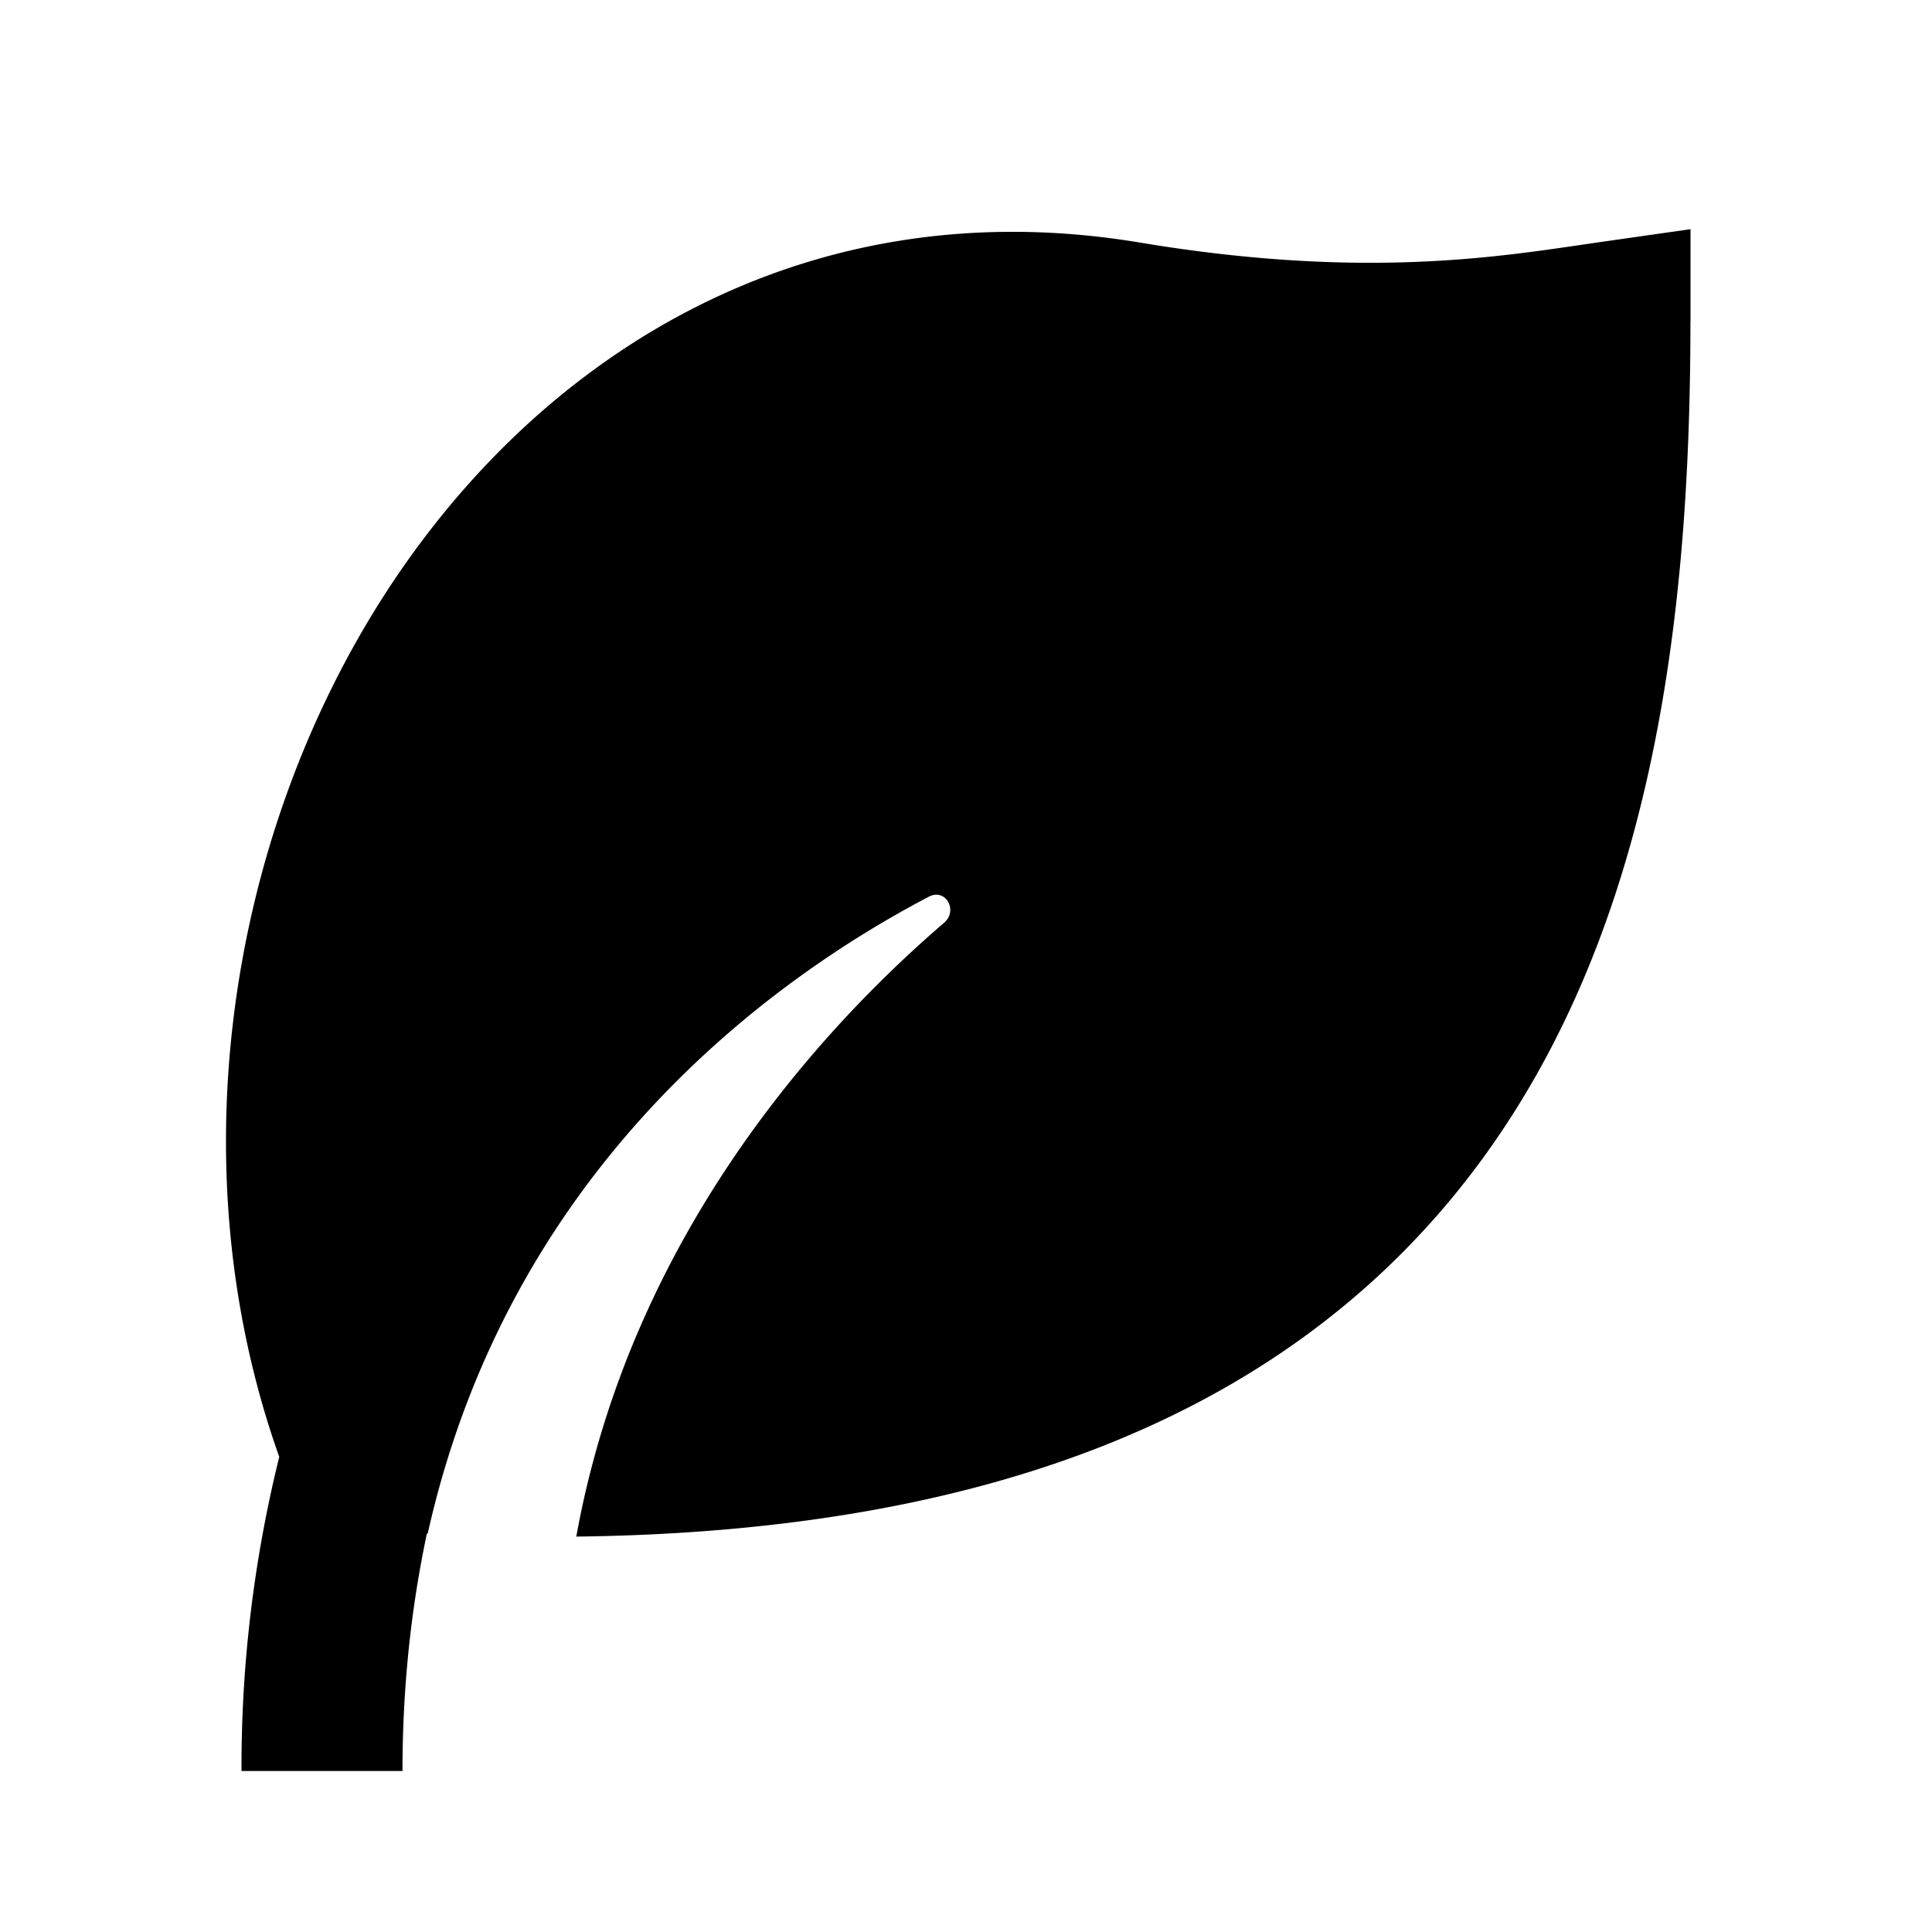 <svg xmlns="http://www.w3.org/2000/svg" width="24" height="24" fill="none">
  <path
    fill="currentColor"
    d="M21 4V2.847l-1.142.163-.233.034c-1.145.168-2.808.412-5.46-.03C9.95 2.31 6.584 4.457 4.662 7.57c-1.859 3.011-2.44 7.023-1.193 10.528A16 16 0 0 0 3 22h2c0-1.058.11-2.04.303-2.949h.01c1.022-4.563 4.296-6.901 6.226-7.912.208-.109.367.172.188.325-1.504 1.292-3.888 3.865-4.568 7.624 5.342-.063 8.8-1.652 10.93-4.27 2.419-2.972 2.91-7.03 2.91-10.818"
  />
</svg>
